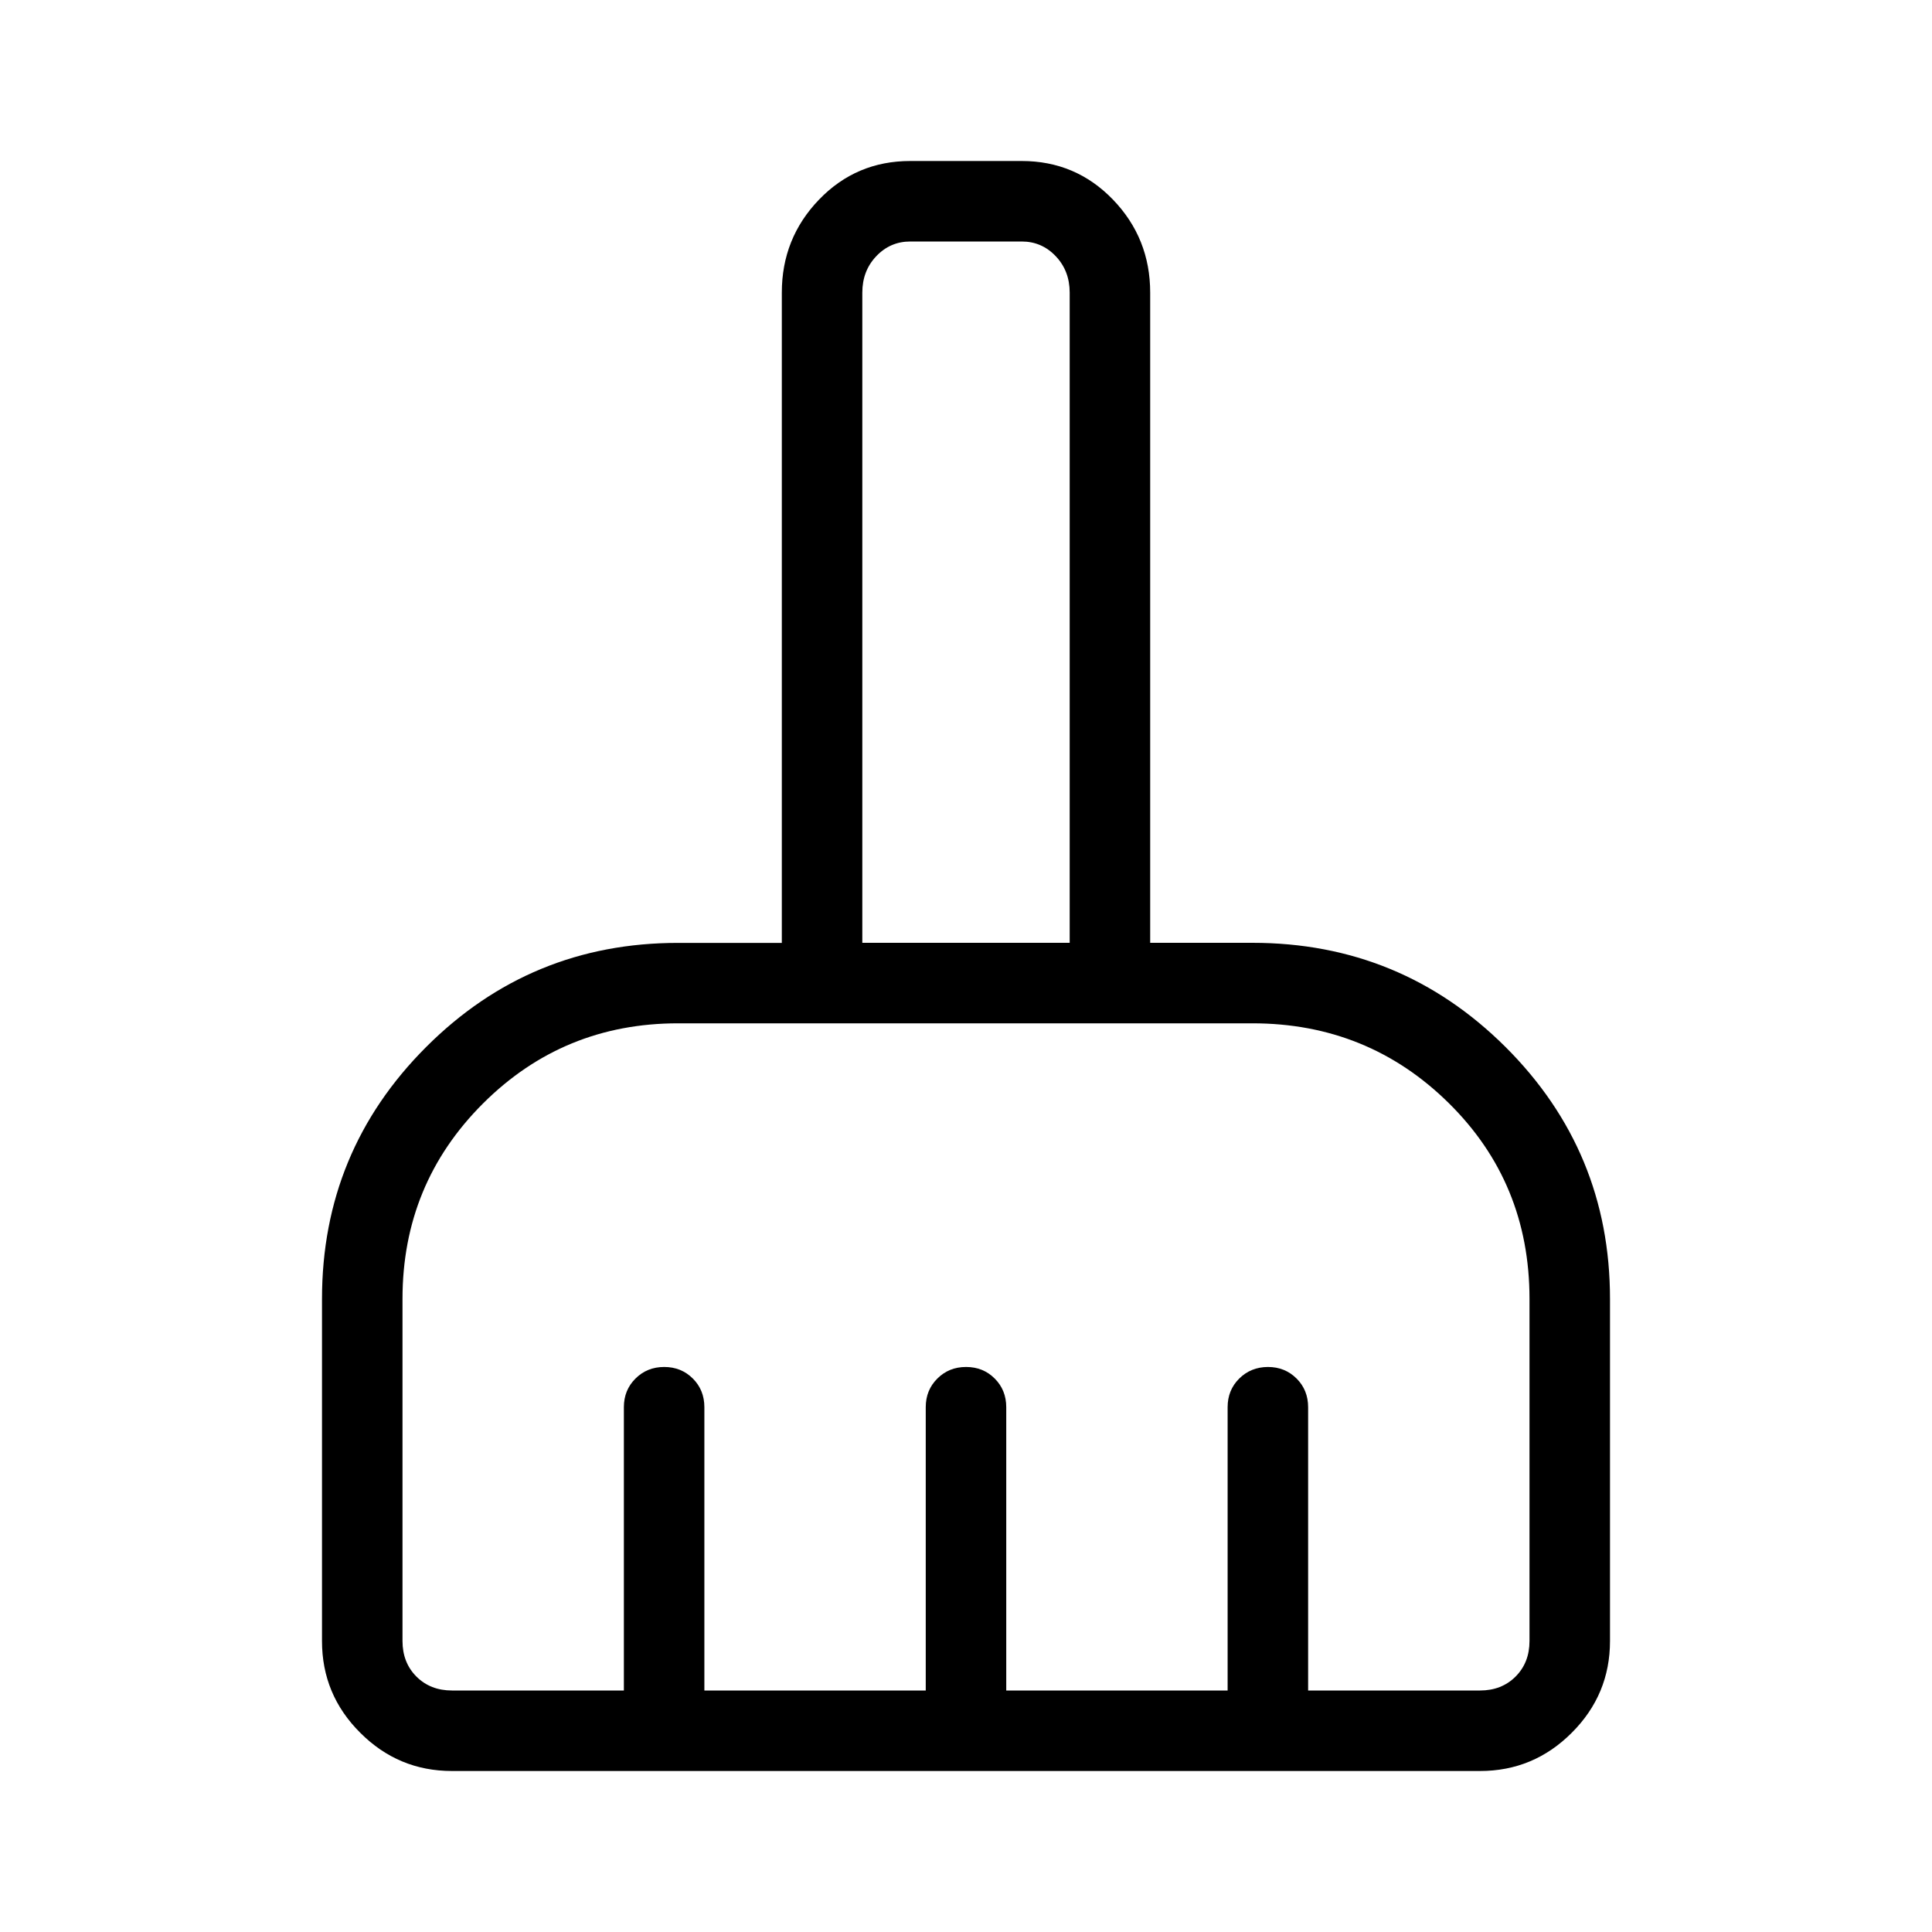 <svg xmlns="http://www.w3.org/2000/svg" width="1em" height="1em" viewBox="0 0 24 24"><path fill="currentColor" d="M5.615 22q-.666 0-1.14-.475Q4 21.052 4 20.386v-4.25q0-1.836 1.294-3.13t3.13-1.293h1.288V3.635q0-.675.462-1.155T11.308 2h1.384q.671 0 1.134.48q.462.48.462 1.155v8.077h1.27q1.843 0 3.143 1.293Q20 14.3 20 16.135v4.25q0 .666-.475 1.14q-.474.475-1.14.475zm0-1H7.75v-3.52q0-.212.144-.355q.144-.144.357-.144q.212 0 .356.144q.143.143.143.356V21h2.75v-3.52q0-.212.144-.355q.144-.144.357-.144t.356.144q.143.143.143.356V21h2.75v-3.52q0-.212.144-.355t.357-.144q.212 0 .356.144q.143.143.143.356V21h2.135q.269 0 .442-.173t.173-.442v-4.25q0-1.443-1.004-2.433q-1.004-.99-2.438-.99H8.423q-1.426 0-2.425.998Q5 14.708 5 16.135v4.25q0 .269.173.442t.442.173m7.673-9.288V3.635q0-.27-.173-.452Q12.942 3 12.692 3h-1.384q-.25 0-.423.183q-.173.182-.173.452v8.077zm0 0h-2.576z"/></svg>